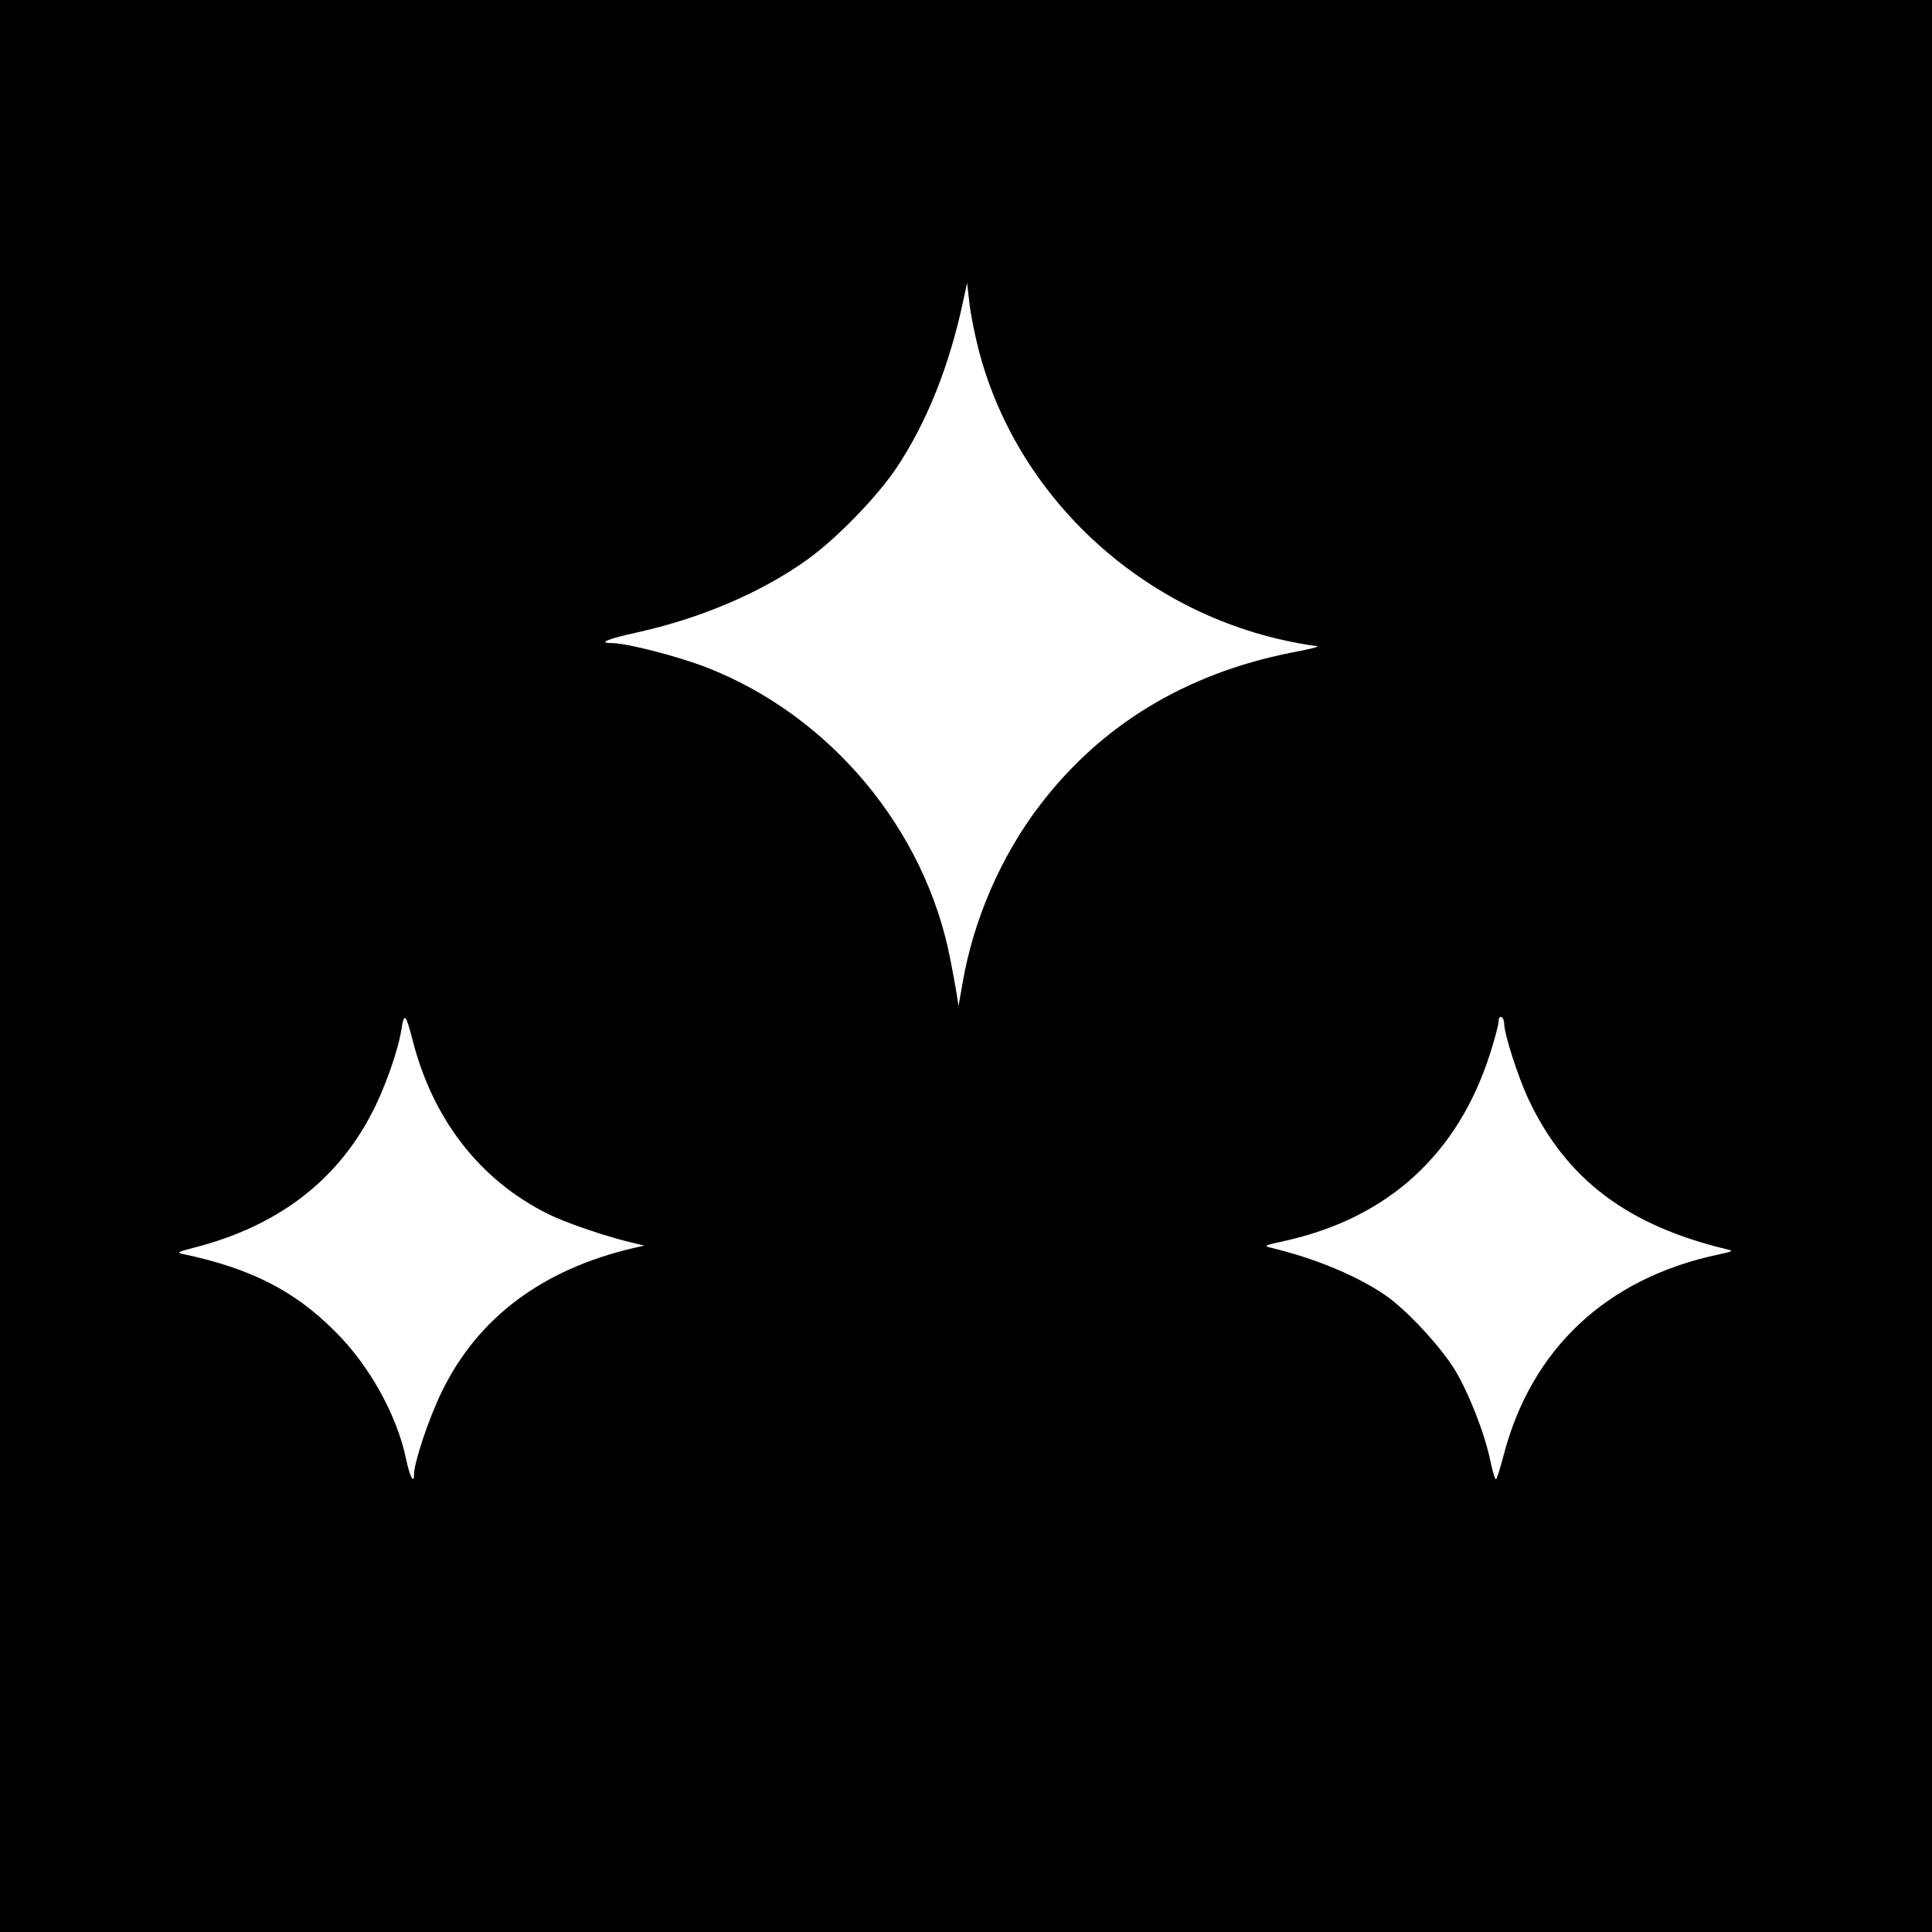<?xml version="1.0" standalone="no"?>
<!DOCTYPE svg PUBLIC "-//W3C//DTD SVG 20010904//EN"
 "http://www.w3.org/TR/2001/REC-SVG-20010904/DTD/svg10.dtd">
<svg version="1.0" xmlns="http://www.w3.org/2000/svg"
 width="700pt" height="700pt" viewBox="0 0 700 700"
 preserveAspectRatio="xMidYMid meet">
<g transform="translate(0,700) scale(0.1,-0.1)"
fill="#000000" stroke="none">
<path d="M0 3500 l0 -3500 3500 0 3500 0 0 3500 0 3500 -3500 0 -3500 0 0
-3500z m3545 2236 c135 -528 580 -947 1127 -1060 43 -9 87 -16 100 -17 13 -1
-30 -12 -95 -24 -381 -76 -688 -262 -909 -552 -141 -184 -242 -417 -281 -648
l-14 -80 -7 45 c-4 25 -14 81 -23 125 -91 470 -434 881 -881 1056 -105 41
-291 89 -346 89 -52 0 -15 15 94 39 227 50 448 144 613 262 107 76 256 230
326 335 111 167 192 372 242 609 l13 60 8 -70 c4 -38 19 -115 33 -169z m-2051
-2501 c73 -290 245 -511 491 -633 70 -35 222 -86 320 -108 l30 -7 -40 -9
c-330 -77 -565 -253 -695 -522 -47 -97 -100 -255 -100 -299 0 -37 -16 -5 -29
58 -33 158 -133 338 -256 460 -147 148 -305 229 -550 281 -27 5 -23 8 40 24
296 76 511 237 639 481 49 91 100 236 111 313 9 58 16 51 39 -39z m3956 56 c0
-38 52 -199 90 -278 136 -286 357 -453 715 -539 28 -6 25 -8 -32 -20 -403 -86
-676 -342 -776 -730 -12 -46 -24 -84 -27 -84 -3 0 -12 28 -19 62 -20 100 -77
246 -128 332 -52 86 -179 223 -255 274 -102 70 -252 132 -408 170 -34 8 -33 9
45 26 375 83 628 315 744 679 17 53 31 106 31 118 0 11 5 17 10 14 6 -3 10
-14 10 -24z"/>
</g>
</svg>
